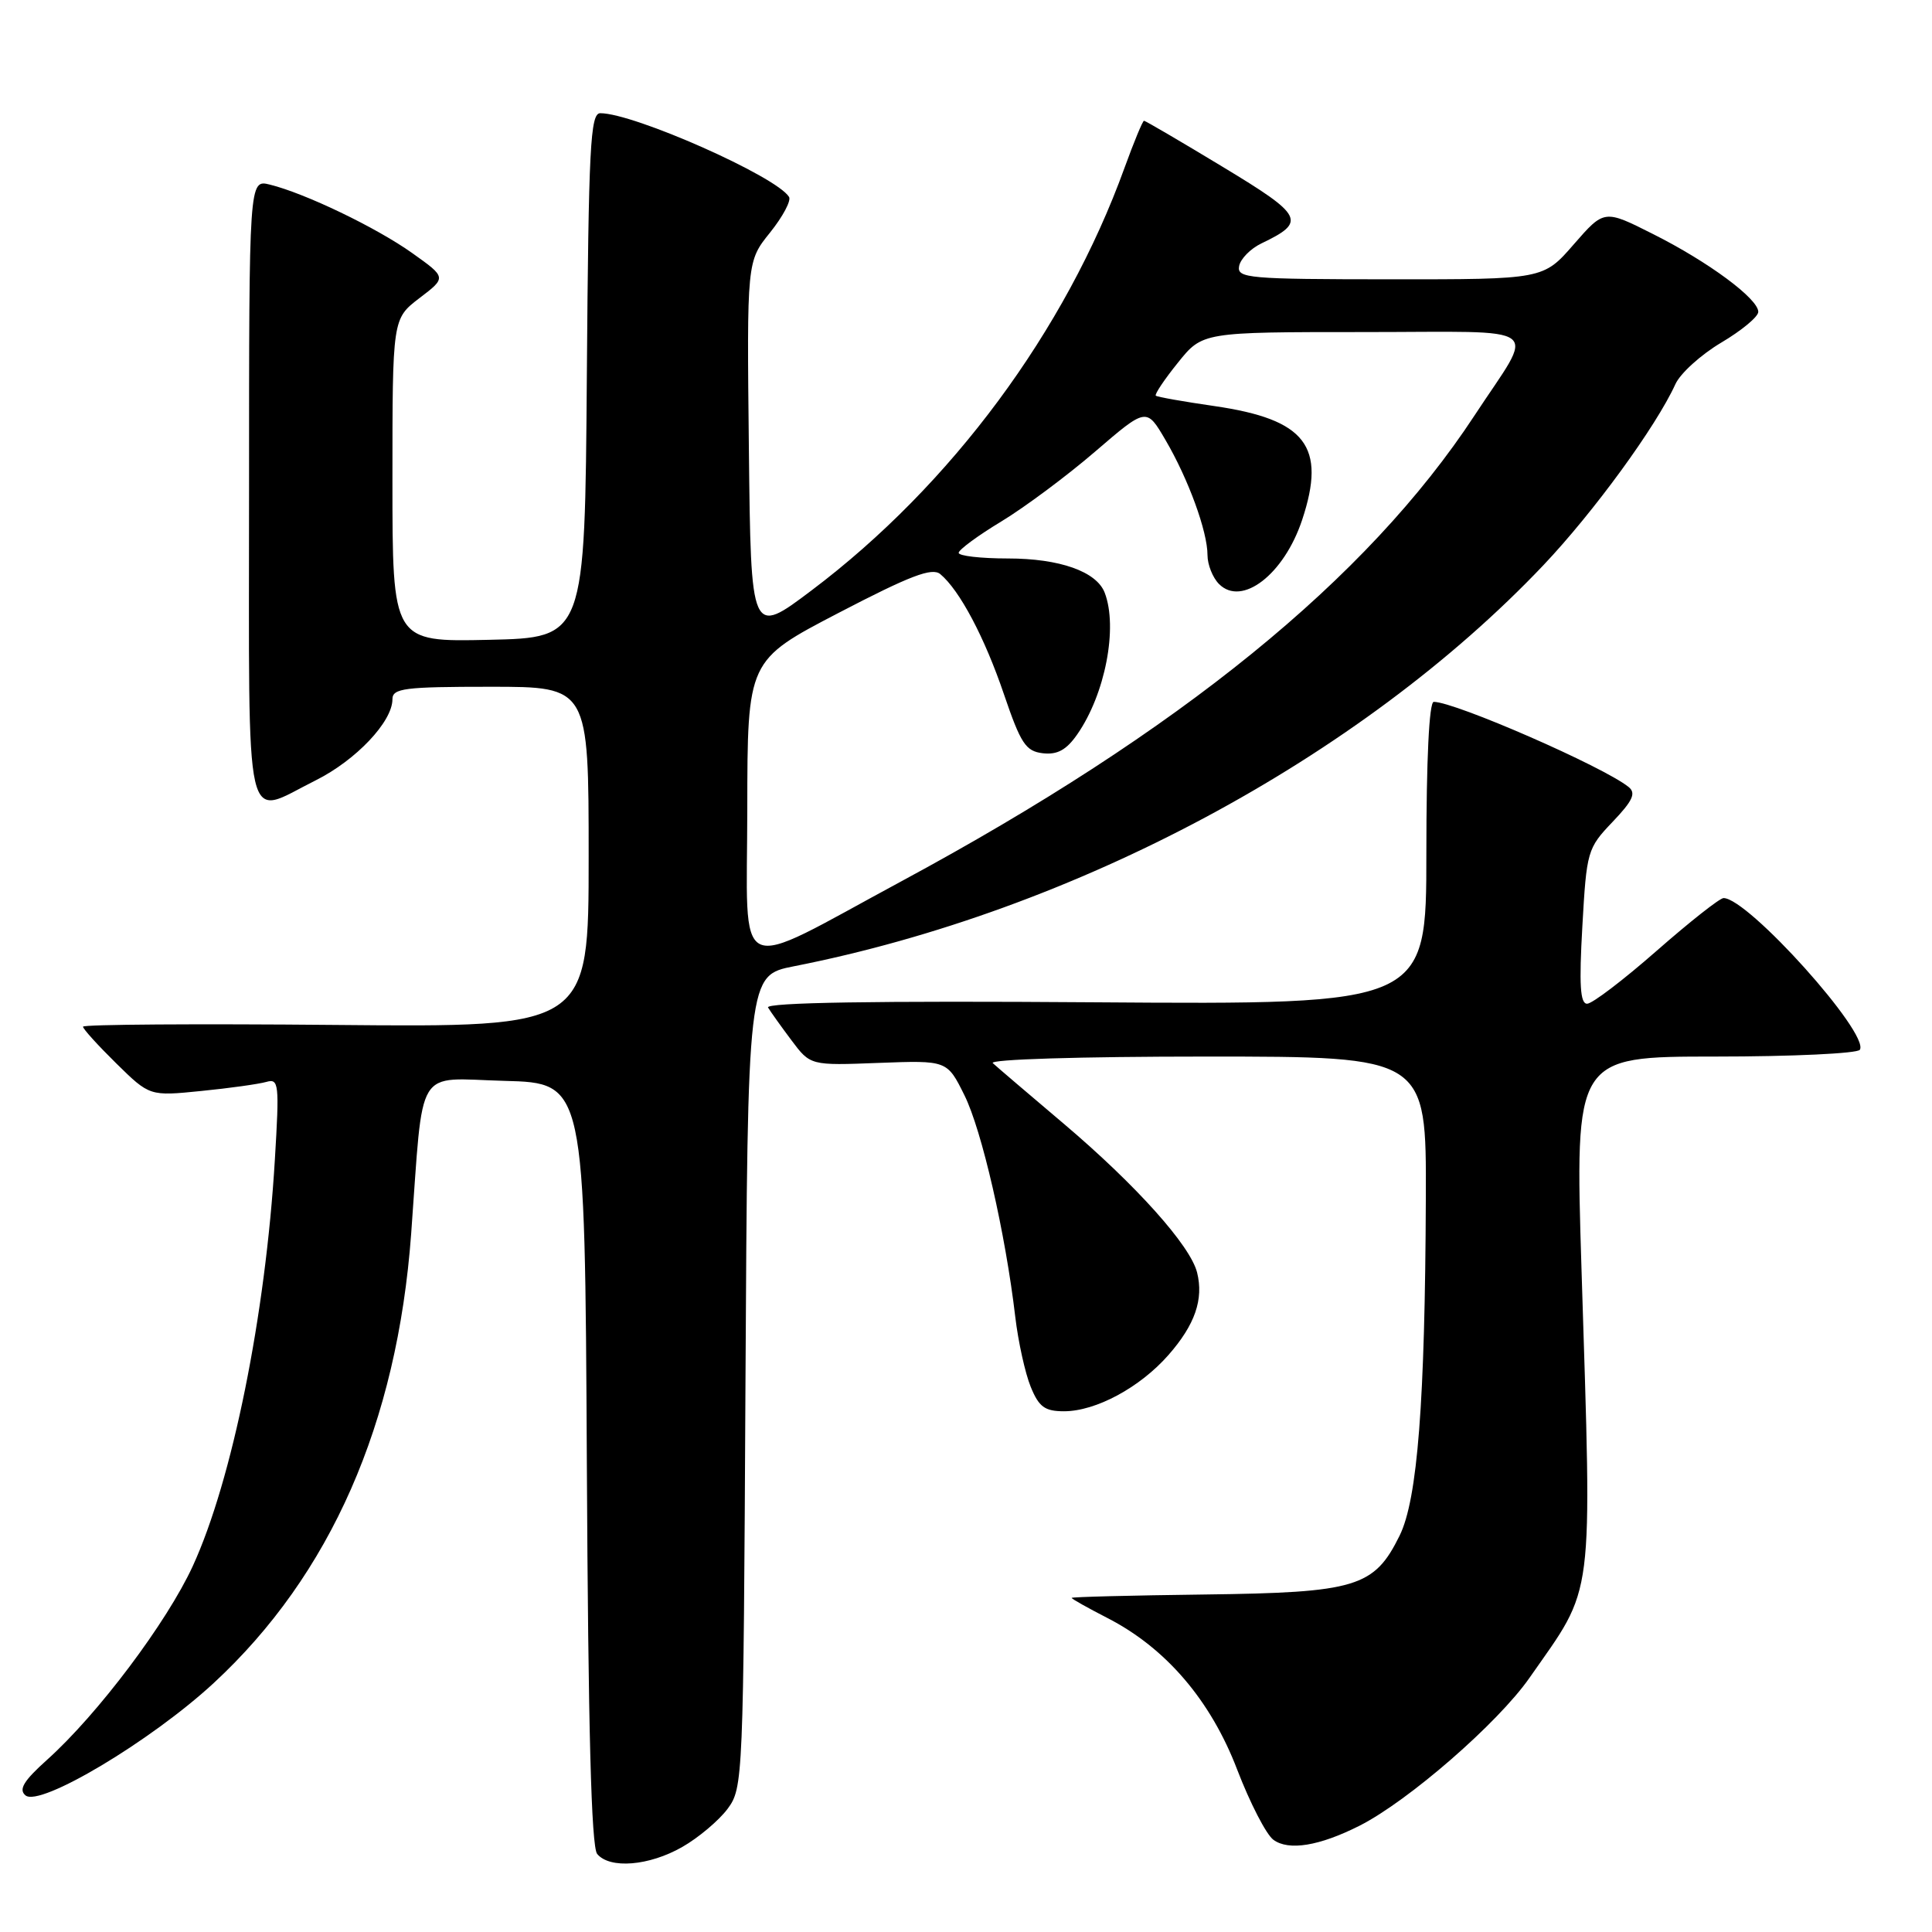 <?xml version="1.0" encoding="UTF-8" standalone="no"?>
<!DOCTYPE svg PUBLIC "-//W3C//DTD SVG 1.1//EN" "http://www.w3.org/Graphics/SVG/1.1/DTD/svg11.dtd" >
<svg xmlns="http://www.w3.org/2000/svg" xmlns:xlink="http://www.w3.org/1999/xlink" version="1.1" viewBox="0 0 256 256">
 <g >
 <path fill="currentColor"
d=" M 90.41 244.73 C 92.55 243.51 95.25 241.23 96.41 239.68 C 98.46 236.91 98.51 235.87 98.78 183.05 C 99.07 129.25 99.07 129.25 105.18 128.04 C 142.40 120.72 180.22 100.48 204.51 74.89 C 211.17 67.86 219.44 56.52 222.00 50.90 C 222.65 49.47 225.38 47.00 228.07 45.40 C 230.76 43.81 232.97 41.98 232.98 41.33 C 233.01 39.61 226.39 34.70 219.03 31.01 C 212.57 27.75 212.57 27.75 208.53 32.38 C 204.50 37.02 204.50 37.02 184.18 37.01 C 165.40 37.00 163.88 36.87 164.19 35.26 C 164.37 34.30 165.70 32.95 167.13 32.26 C 173.15 29.38 172.75 28.59 162.00 22.10 C 156.45 18.74 151.76 16.00 151.59 16.00 C 151.41 16.00 150.25 18.81 149.00 22.25 C 141.19 43.83 126.04 64.29 107.55 78.22 C 99.50 84.29 99.50 84.29 99.23 59.46 C 98.96 34.63 98.96 34.63 102.04 30.81 C 103.73 28.70 104.86 26.58 104.55 26.09 C 102.87 23.37 84.00 15.00 79.54 15.00 C 78.22 15.00 77.99 19.45 77.76 49.75 C 77.50 84.50 77.50 84.50 64.75 84.78 C 52.00 85.06 52.00 85.06 52.00 63.65 C 52.00 42.24 52.00 42.24 55.58 39.50 C 59.17 36.77 59.17 36.77 54.63 33.54 C 49.87 30.15 40.42 25.61 35.75 24.46 C 33.00 23.78 33.00 23.78 33.00 64.89 C 33.00 111.67 32.20 108.19 41.83 103.40 C 47.16 100.74 52.00 95.63 52.00 92.66 C 52.00 91.20 53.57 91.00 65.00 91.00 C 78.00 91.00 78.00 91.00 78.00 113.56 C 78.00 136.12 78.00 136.12 44.50 135.81 C 26.07 135.64 11.00 135.74 11.00 136.04 C 11.00 136.34 12.99 138.53 15.42 140.92 C 19.83 145.25 19.83 145.25 26.67 144.56 C 30.42 144.19 34.30 143.64 35.29 143.36 C 36.95 142.88 37.03 143.58 36.42 153.67 C 35.19 174.25 30.77 196.13 25.55 207.50 C 22.12 214.97 12.97 227.14 6.24 233.18 C 3.12 235.98 2.44 237.12 3.38 237.90 C 5.29 239.48 20.00 230.70 28.31 223.02 C 43.80 208.69 52.63 188.61 54.48 163.50 C 56.15 140.79 54.87 142.90 66.83 143.22 C 77.50 143.50 77.50 143.50 77.76 193.91 C 77.94 229.11 78.35 244.72 79.13 245.66 C 80.80 247.67 86.01 247.25 90.41 244.73 Z  M 180.16 241.91 C 186.64 238.62 198.48 228.32 202.66 222.33 C 211.35 209.88 210.95 213.03 209.56 168.25 C 208.68 140.00 208.68 140.00 227.28 140.00 C 237.51 140.00 246.13 139.59 246.44 139.10 C 247.76 136.96 231.62 119.00 228.38 119.00 C 227.88 119.00 223.89 122.15 219.50 126.00 C 215.11 129.85 210.98 133.00 210.30 133.00 C 209.38 133.00 209.23 130.47 209.67 122.75 C 210.23 112.78 210.34 112.40 213.67 108.91 C 216.36 106.09 216.81 105.10 215.80 104.28 C 212.45 101.58 192.79 93.00 189.98 93.00 C 189.37 93.00 189.00 100.66 189.00 113.06 C 189.00 133.12 189.00 133.12 145.09 132.81 C 116.02 132.60 101.39 132.84 101.77 133.50 C 102.10 134.05 103.49 136.00 104.87 137.84 C 107.38 141.19 107.38 141.19 116.44 140.84 C 125.50 140.50 125.50 140.50 127.79 145.12 C 130.10 149.77 133.22 163.37 134.53 174.50 C 134.92 177.80 135.84 181.96 136.57 183.75 C 137.66 186.43 138.44 187.00 140.99 187.00 C 145.20 187.00 151.05 183.85 154.83 179.54 C 158.34 175.54 159.51 172.17 158.62 168.61 C 157.72 165.04 150.55 157.04 141.00 148.94 C 136.32 144.98 132.07 141.35 131.55 140.87 C 131.01 140.37 143.14 140.00 159.80 140.00 C 189.00 140.00 189.00 140.00 188.93 158.75 C 188.83 185.76 187.83 198.66 185.46 203.47 C 182.09 210.31 179.72 211.03 159.61 211.28 C 149.92 211.40 142.00 211.60 142.00 211.73 C 142.00 211.86 144.14 213.06 146.75 214.40 C 154.49 218.37 160.43 225.31 163.94 234.50 C 165.63 238.90 167.78 243.08 168.73 243.78 C 170.75 245.27 174.82 244.61 180.16 241.91 Z  M 99.02 107.20 C 99.04 87.50 99.04 87.50 111.12 81.21 C 120.61 76.27 123.50 75.17 124.59 76.07 C 127.16 78.21 130.47 84.46 133.03 92.00 C 135.26 98.54 135.91 99.54 138.18 99.81 C 140.10 100.03 141.30 99.38 142.74 97.31 C 146.44 92.00 148.15 83.16 146.38 78.54 C 145.30 75.73 140.41 74.00 133.55 74.00 C 129.95 74.00 127.01 73.66 127.03 73.25 C 127.04 72.84 129.59 70.96 132.69 69.09 C 135.79 67.21 141.38 63.05 145.12 59.83 C 151.91 53.99 151.91 53.99 154.42 58.28 C 157.46 63.46 160.00 70.42 160.00 73.55 C 160.00 74.82 160.69 76.55 161.53 77.39 C 164.56 80.42 170.14 76.11 172.54 68.89 C 175.78 59.13 173.03 55.57 160.94 53.81 C 156.85 53.22 153.34 52.60 153.15 52.43 C 152.96 52.27 154.27 50.30 156.07 48.07 C 159.33 44.00 159.33 44.00 180.70 44.00 C 205.22 44.00 203.49 42.70 195.37 55.07 C 181.15 76.73 156.34 96.88 119.43 116.78 C 96.80 128.98 99.00 130.01 99.02 107.20 Z "/>
</g>
</svg>